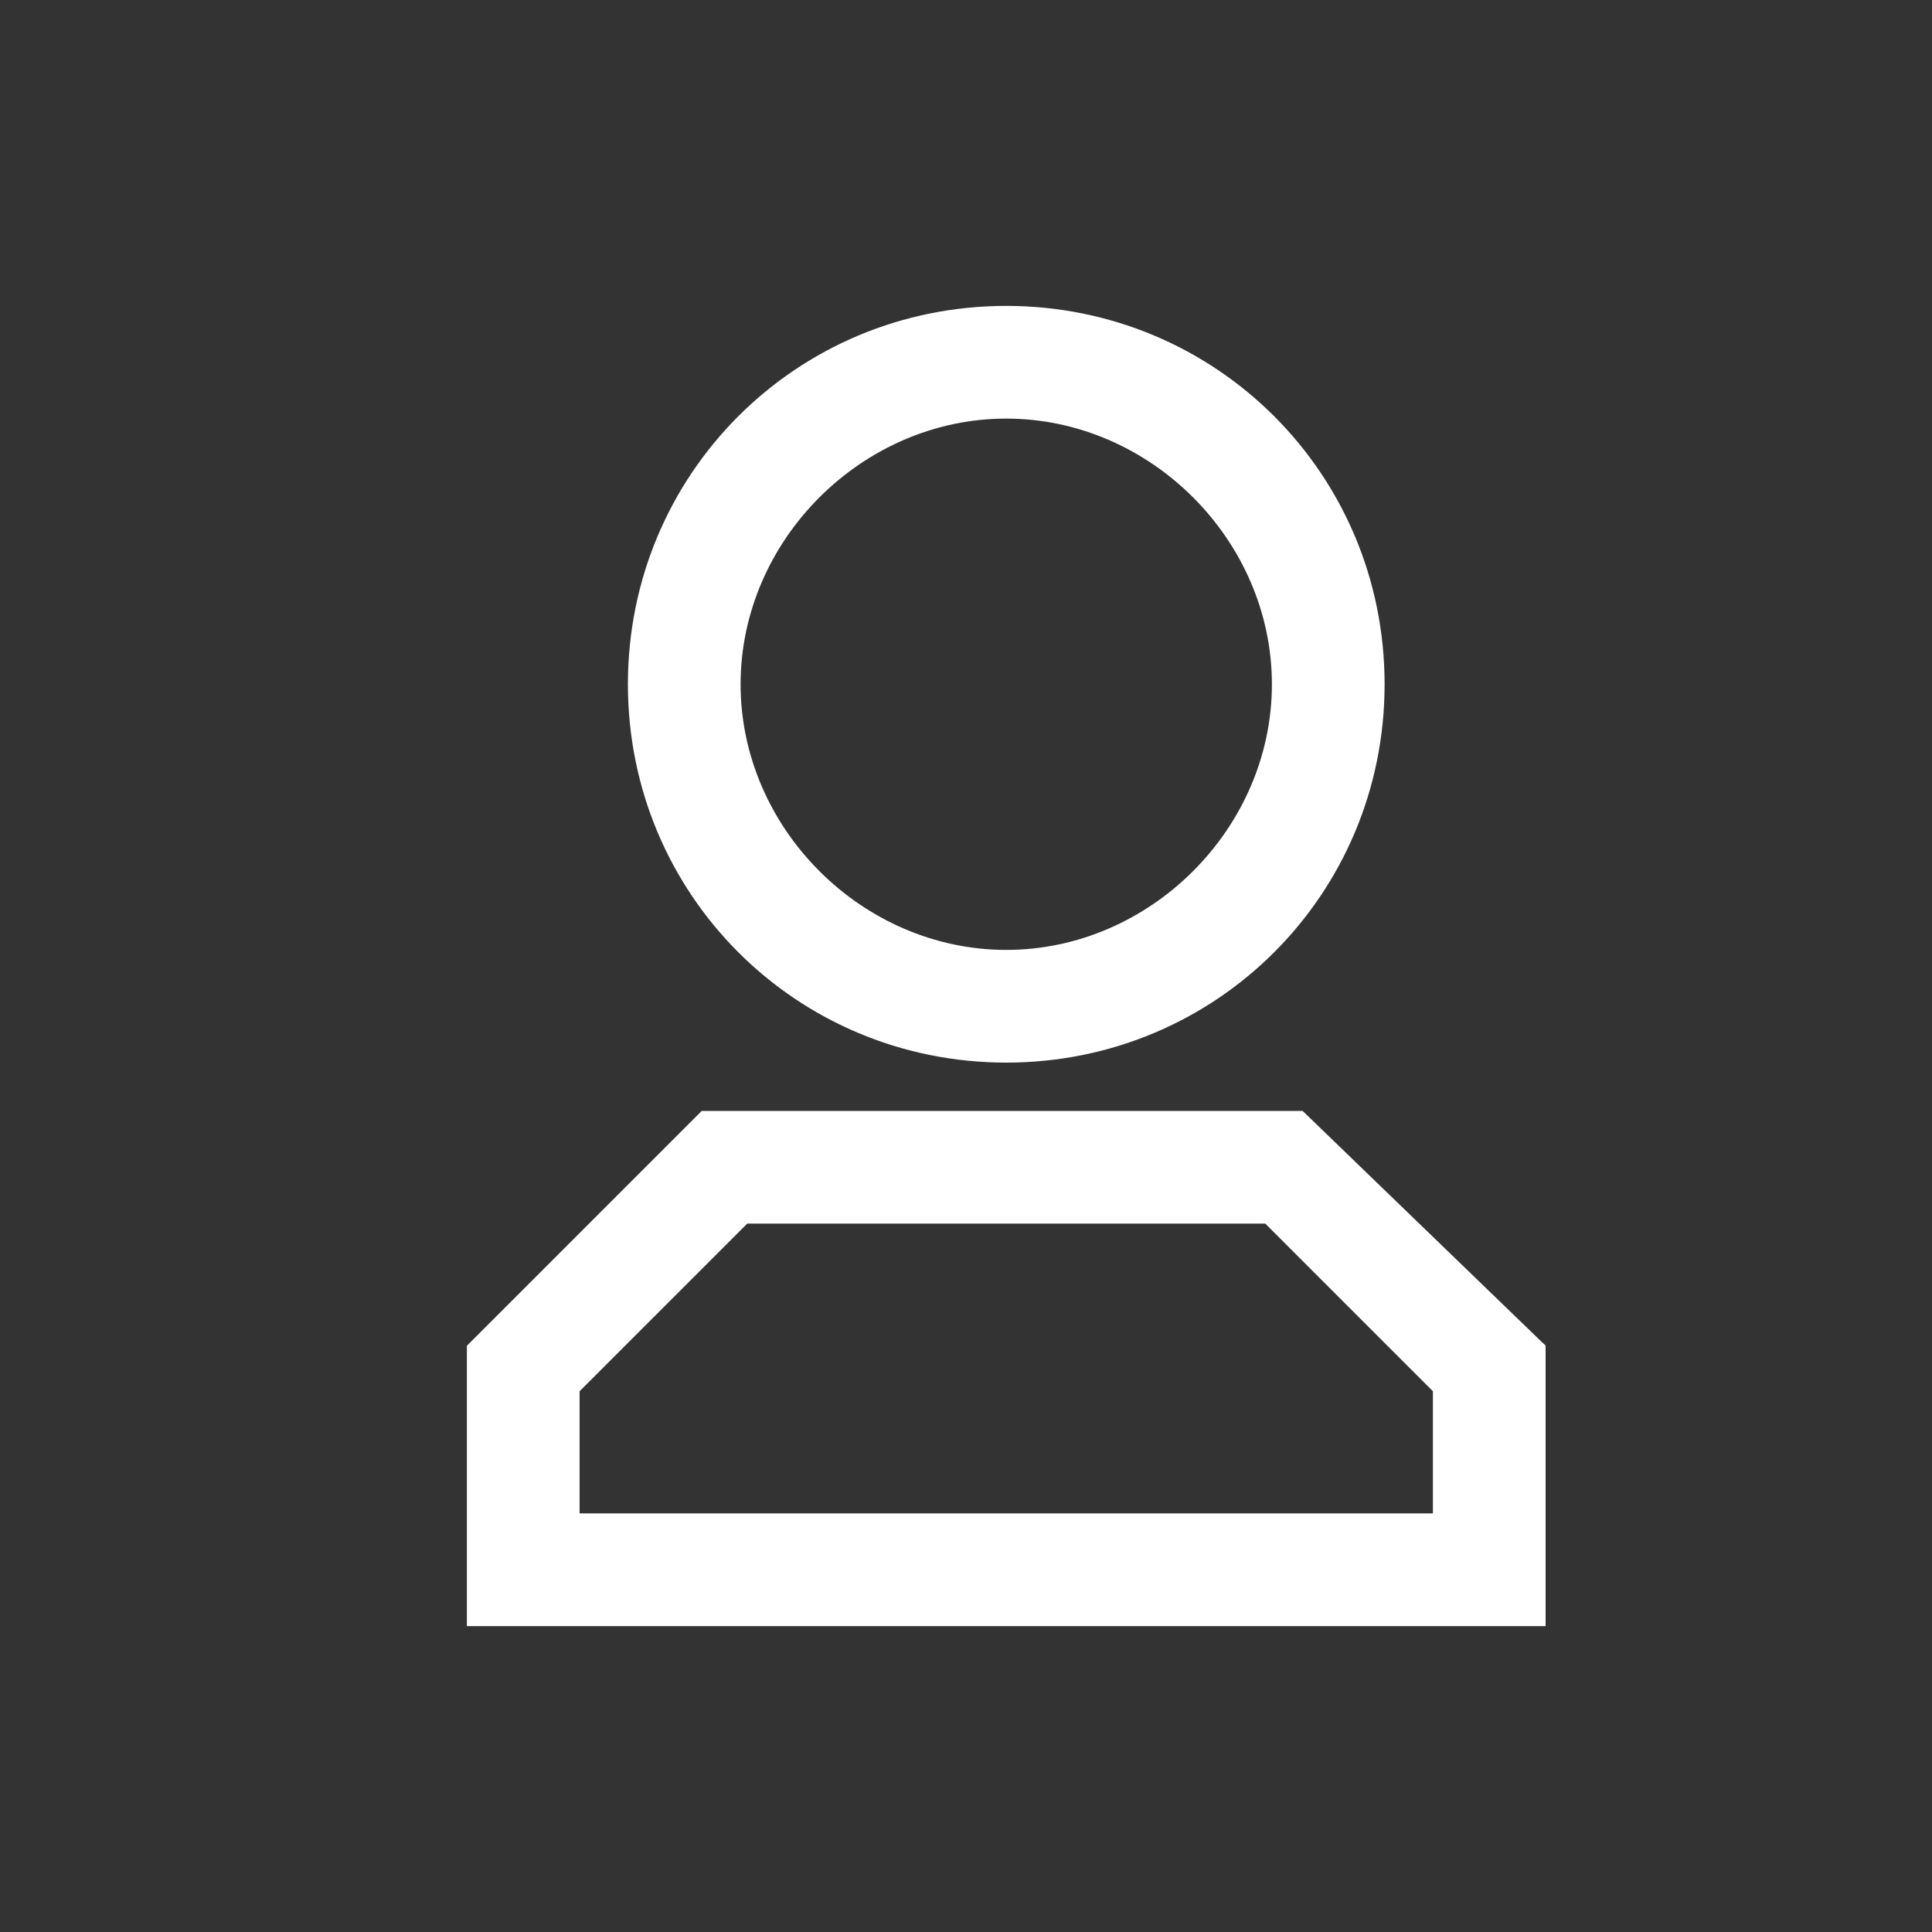<svg width="24" height="24" viewBox="0 0 24 24" fill="none" xmlns="http://www.w3.org/2000/svg">
<rect x="0" y="0" width="24" height="24" fill="#333333" stroke="none"/>
<g id="&#228;&#184;&#170;&#228;&#186;&#186;&#229;&#164;&#180;&#229;&#131;&#143;_o">
<path id="Vector" d="M7.1 17.241V18.9H17.9V17.241L15.759 15.1H9.241L7.1 17.241ZM12.5 3.9C15.055 3.9 17.1 5.945 17.1 8.5C17.1 11.055 15.055 13.1 12.5 13.1C9.945 13.1 7.9 11.055 7.9 8.5C7.9 5.945 9.945 3.9 12.5 3.9ZM12.5 5.1C10.655 5.1 9.1 6.655 9.1 8.5C9.1 10.345 10.655 11.9 12.5 11.9C14.345 11.9 15.9 10.345 15.9 8.5C15.9 6.655 14.345 5.1 12.5 5.1ZM19.1 20.1H5.9V16.759L8.759 13.9H16.141L16.17 13.928L19.069 16.729L19.1 16.758V20.1Z" fill="white" stroke="white" stroke-width="0.2"/>
</g>
</svg>
